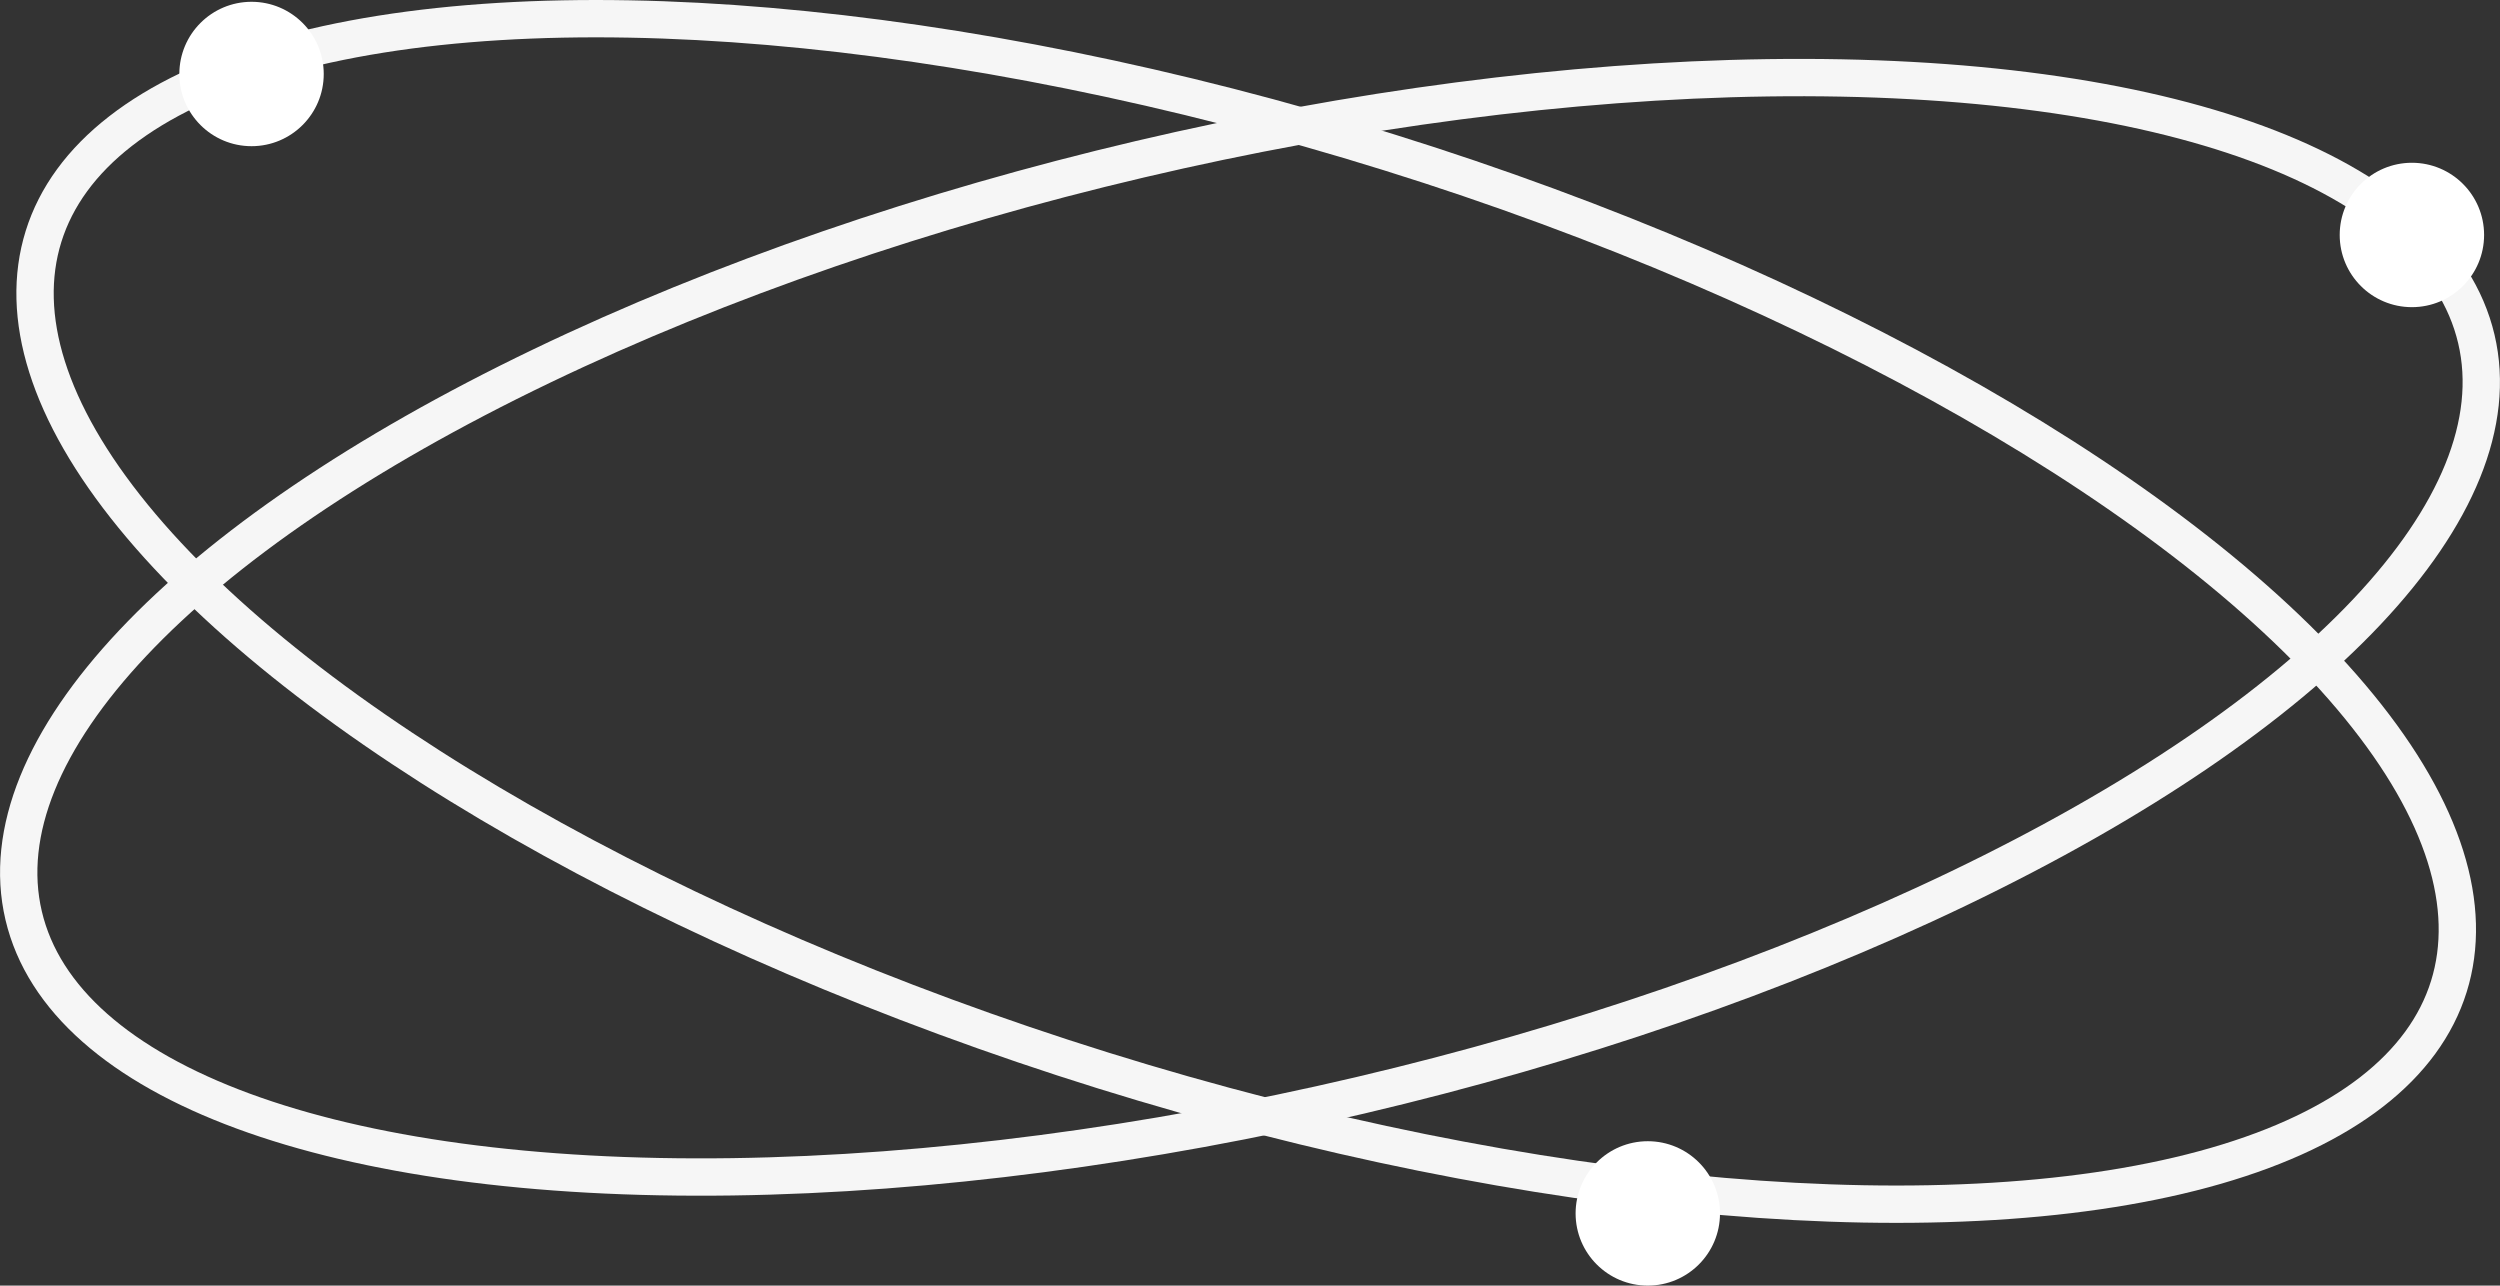 <svg id="Layer_1" data-name="Layer 1" xmlns="http://www.w3.org/2000/svg" viewBox="0 0 334.84 172.19"><rect x="0" y="0" width="334.84" height="172.19" fill="#333333" stroke="none"/><defs><style>.cls-1{fill:none;stroke:#f6f6f6;stroke-miterlimit:10;stroke-width:5px;}.cls-2{fill:#fff;}</style></defs><title>Demons in Space icon</title><ellipse class="cls-1" cx="168.06" cy="85.12" rx="168.73" ry="64.4" transform="translate(-15.66 39.62) rotate(-13.23)"/><ellipse class="cls-1" cx="167.56" cy="82.99" rx="64.4" ry="168.73" transform="translate(37.8 217.15) rotate(-72.68)"/><circle class="cls-2" cx="33.69" cy="9.91" r="9.67"/><circle class="cls-2" cx="323.04" cy="31.47" r="9.67"/><circle class="cls-2" cx="220.7" cy="162.52" r="9.67"/></svg>